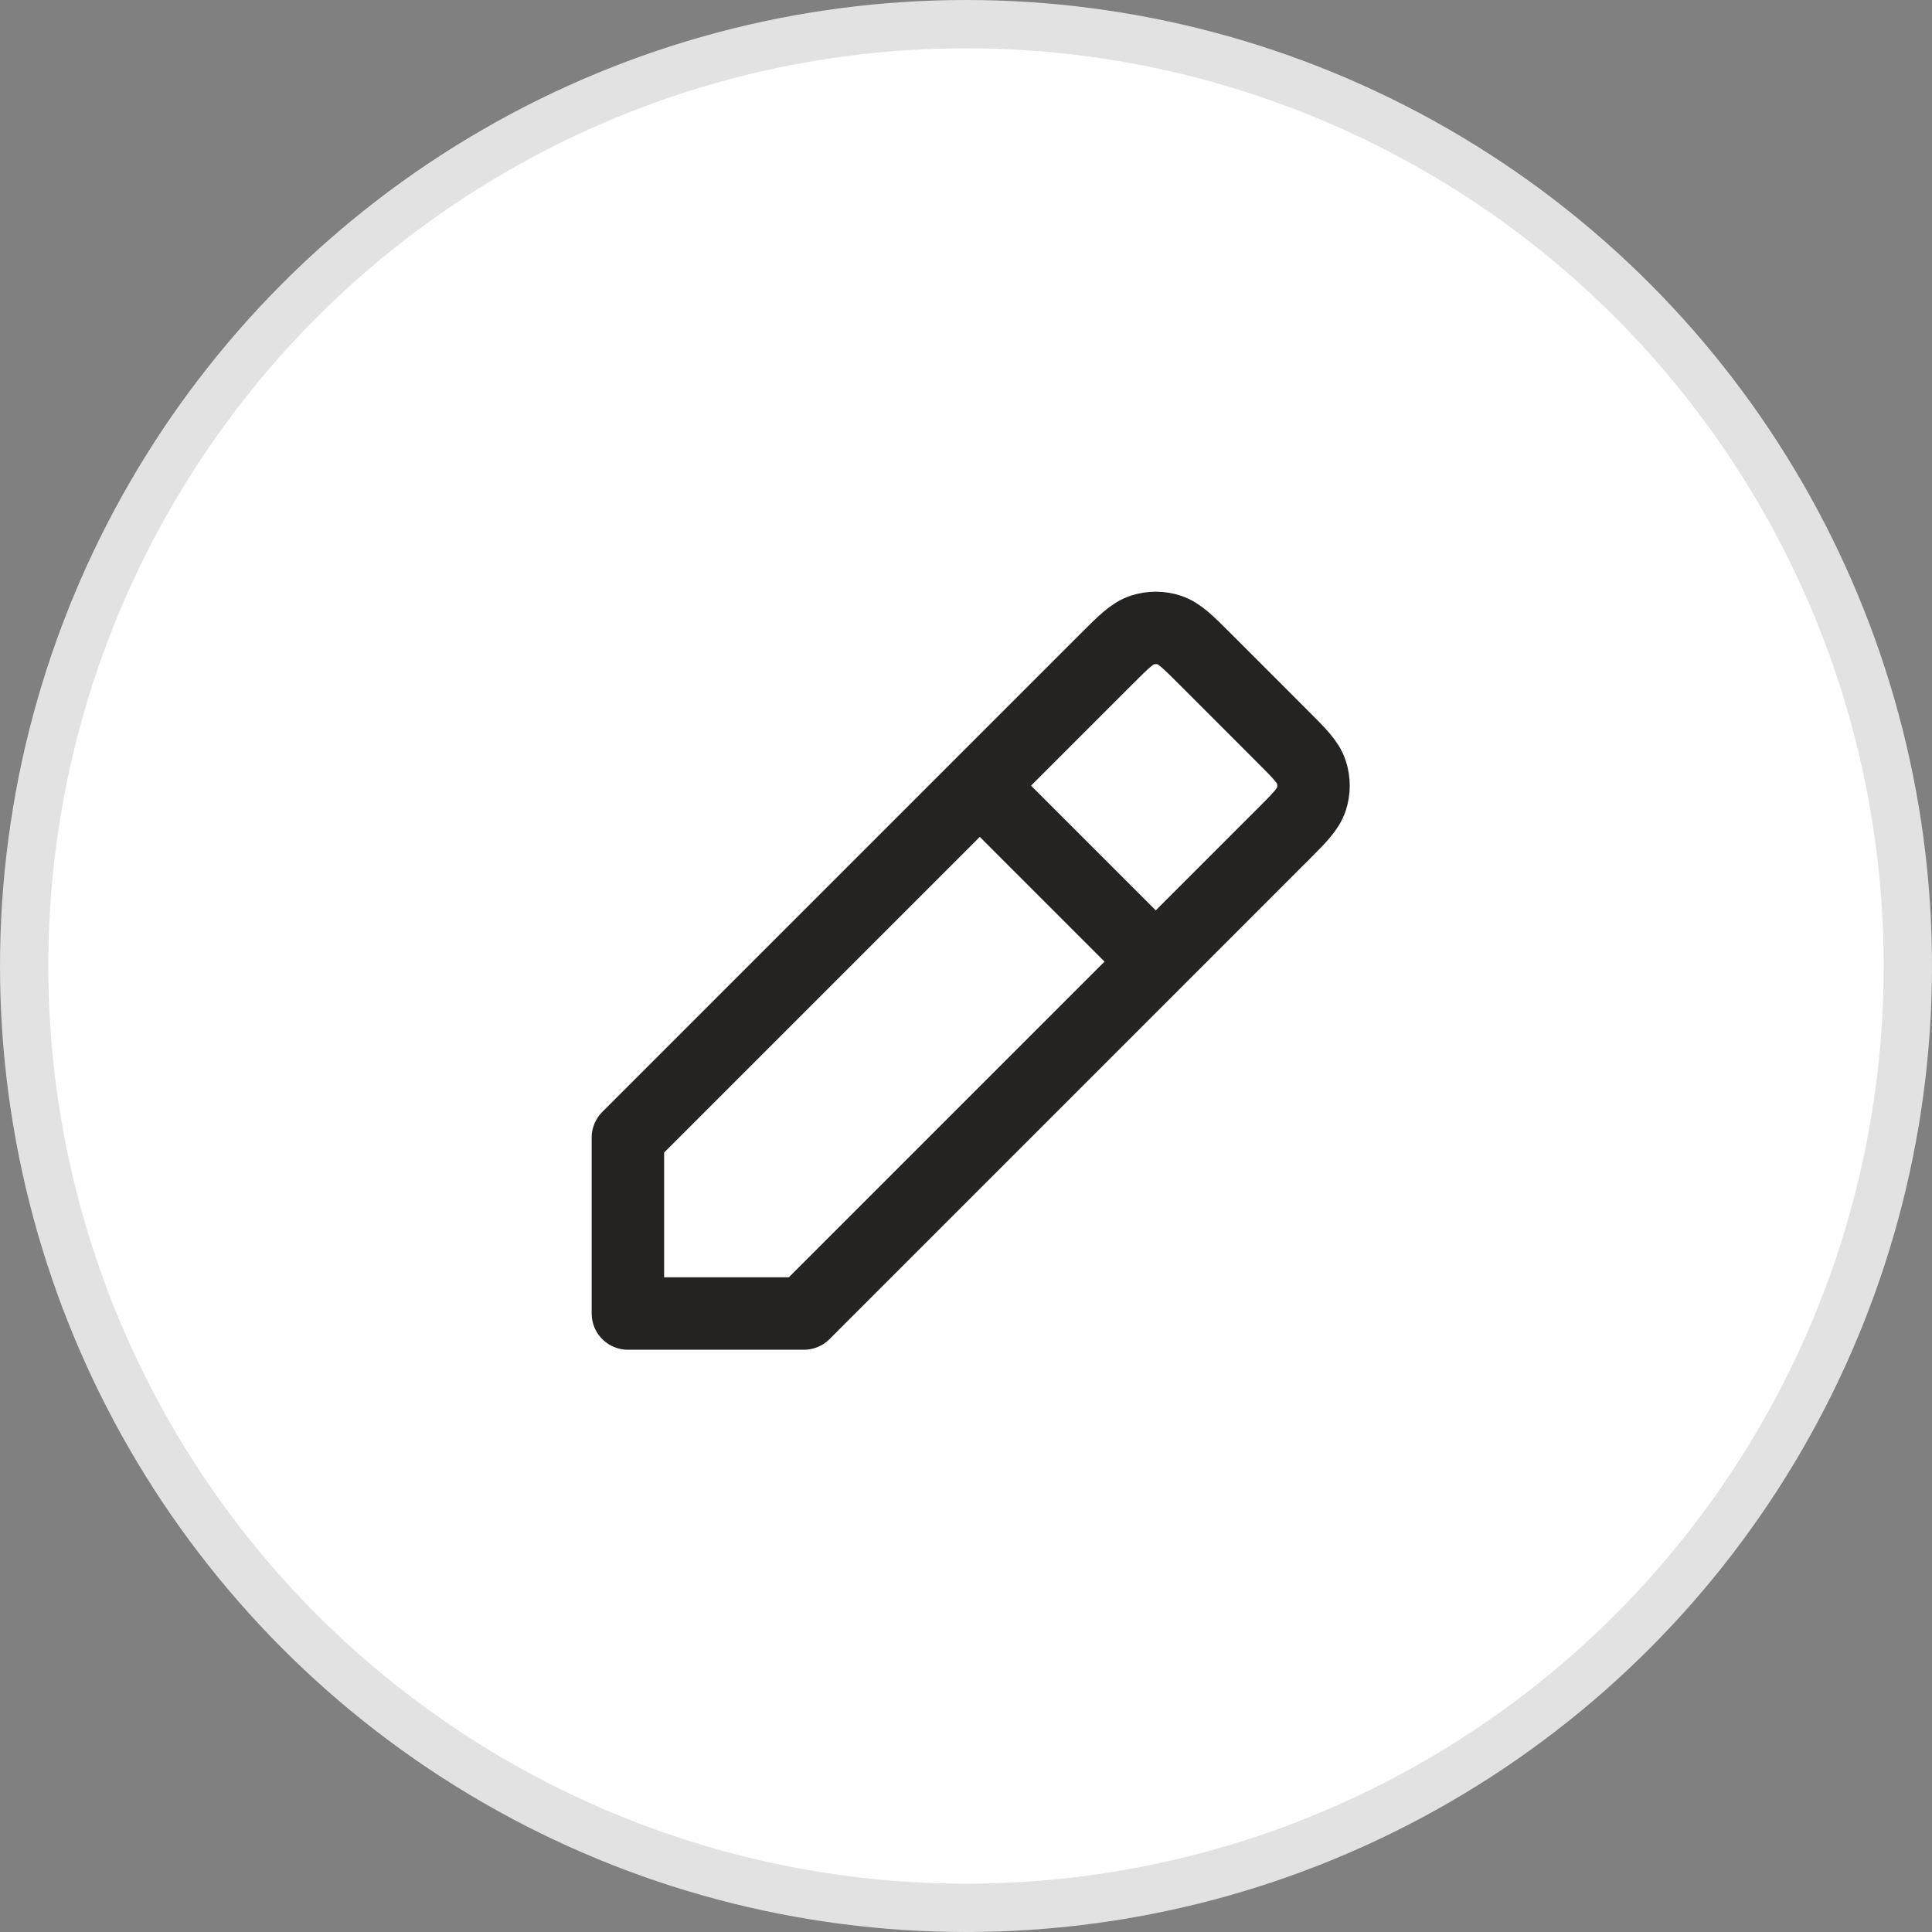 <svg width="40" height="40" viewBox="0 0 40 40" fill="none" xmlns="http://www.w3.org/2000/svg">
<rect x="0" y="0" width="40" height="40" fill="#808080" stroke="none"/>
<circle cx="20" cy="20" r="19.5" fill="white" stroke="#E2E2E2"/>
<path d="M20.286 16.266L13 23.552V27.195H16.643L23.929 19.909M20.286 16.266L22.899 13.653L22.9 13.652C23.26 13.292 23.44 13.112 23.648 13.045C23.831 12.985 24.027 12.985 24.21 13.045C24.418 13.112 24.598 13.292 24.957 13.651L26.541 15.236C26.902 15.596 27.083 15.777 27.15 15.985C27.21 16.168 27.21 16.365 27.15 16.547C27.083 16.755 26.903 16.935 26.542 17.296L26.541 17.296L23.929 19.909M20.286 16.266L23.929 19.909" stroke="#252321" stroke-width="1.5" stroke-linecap="round" stroke-linejoin="round"/>
</svg>
